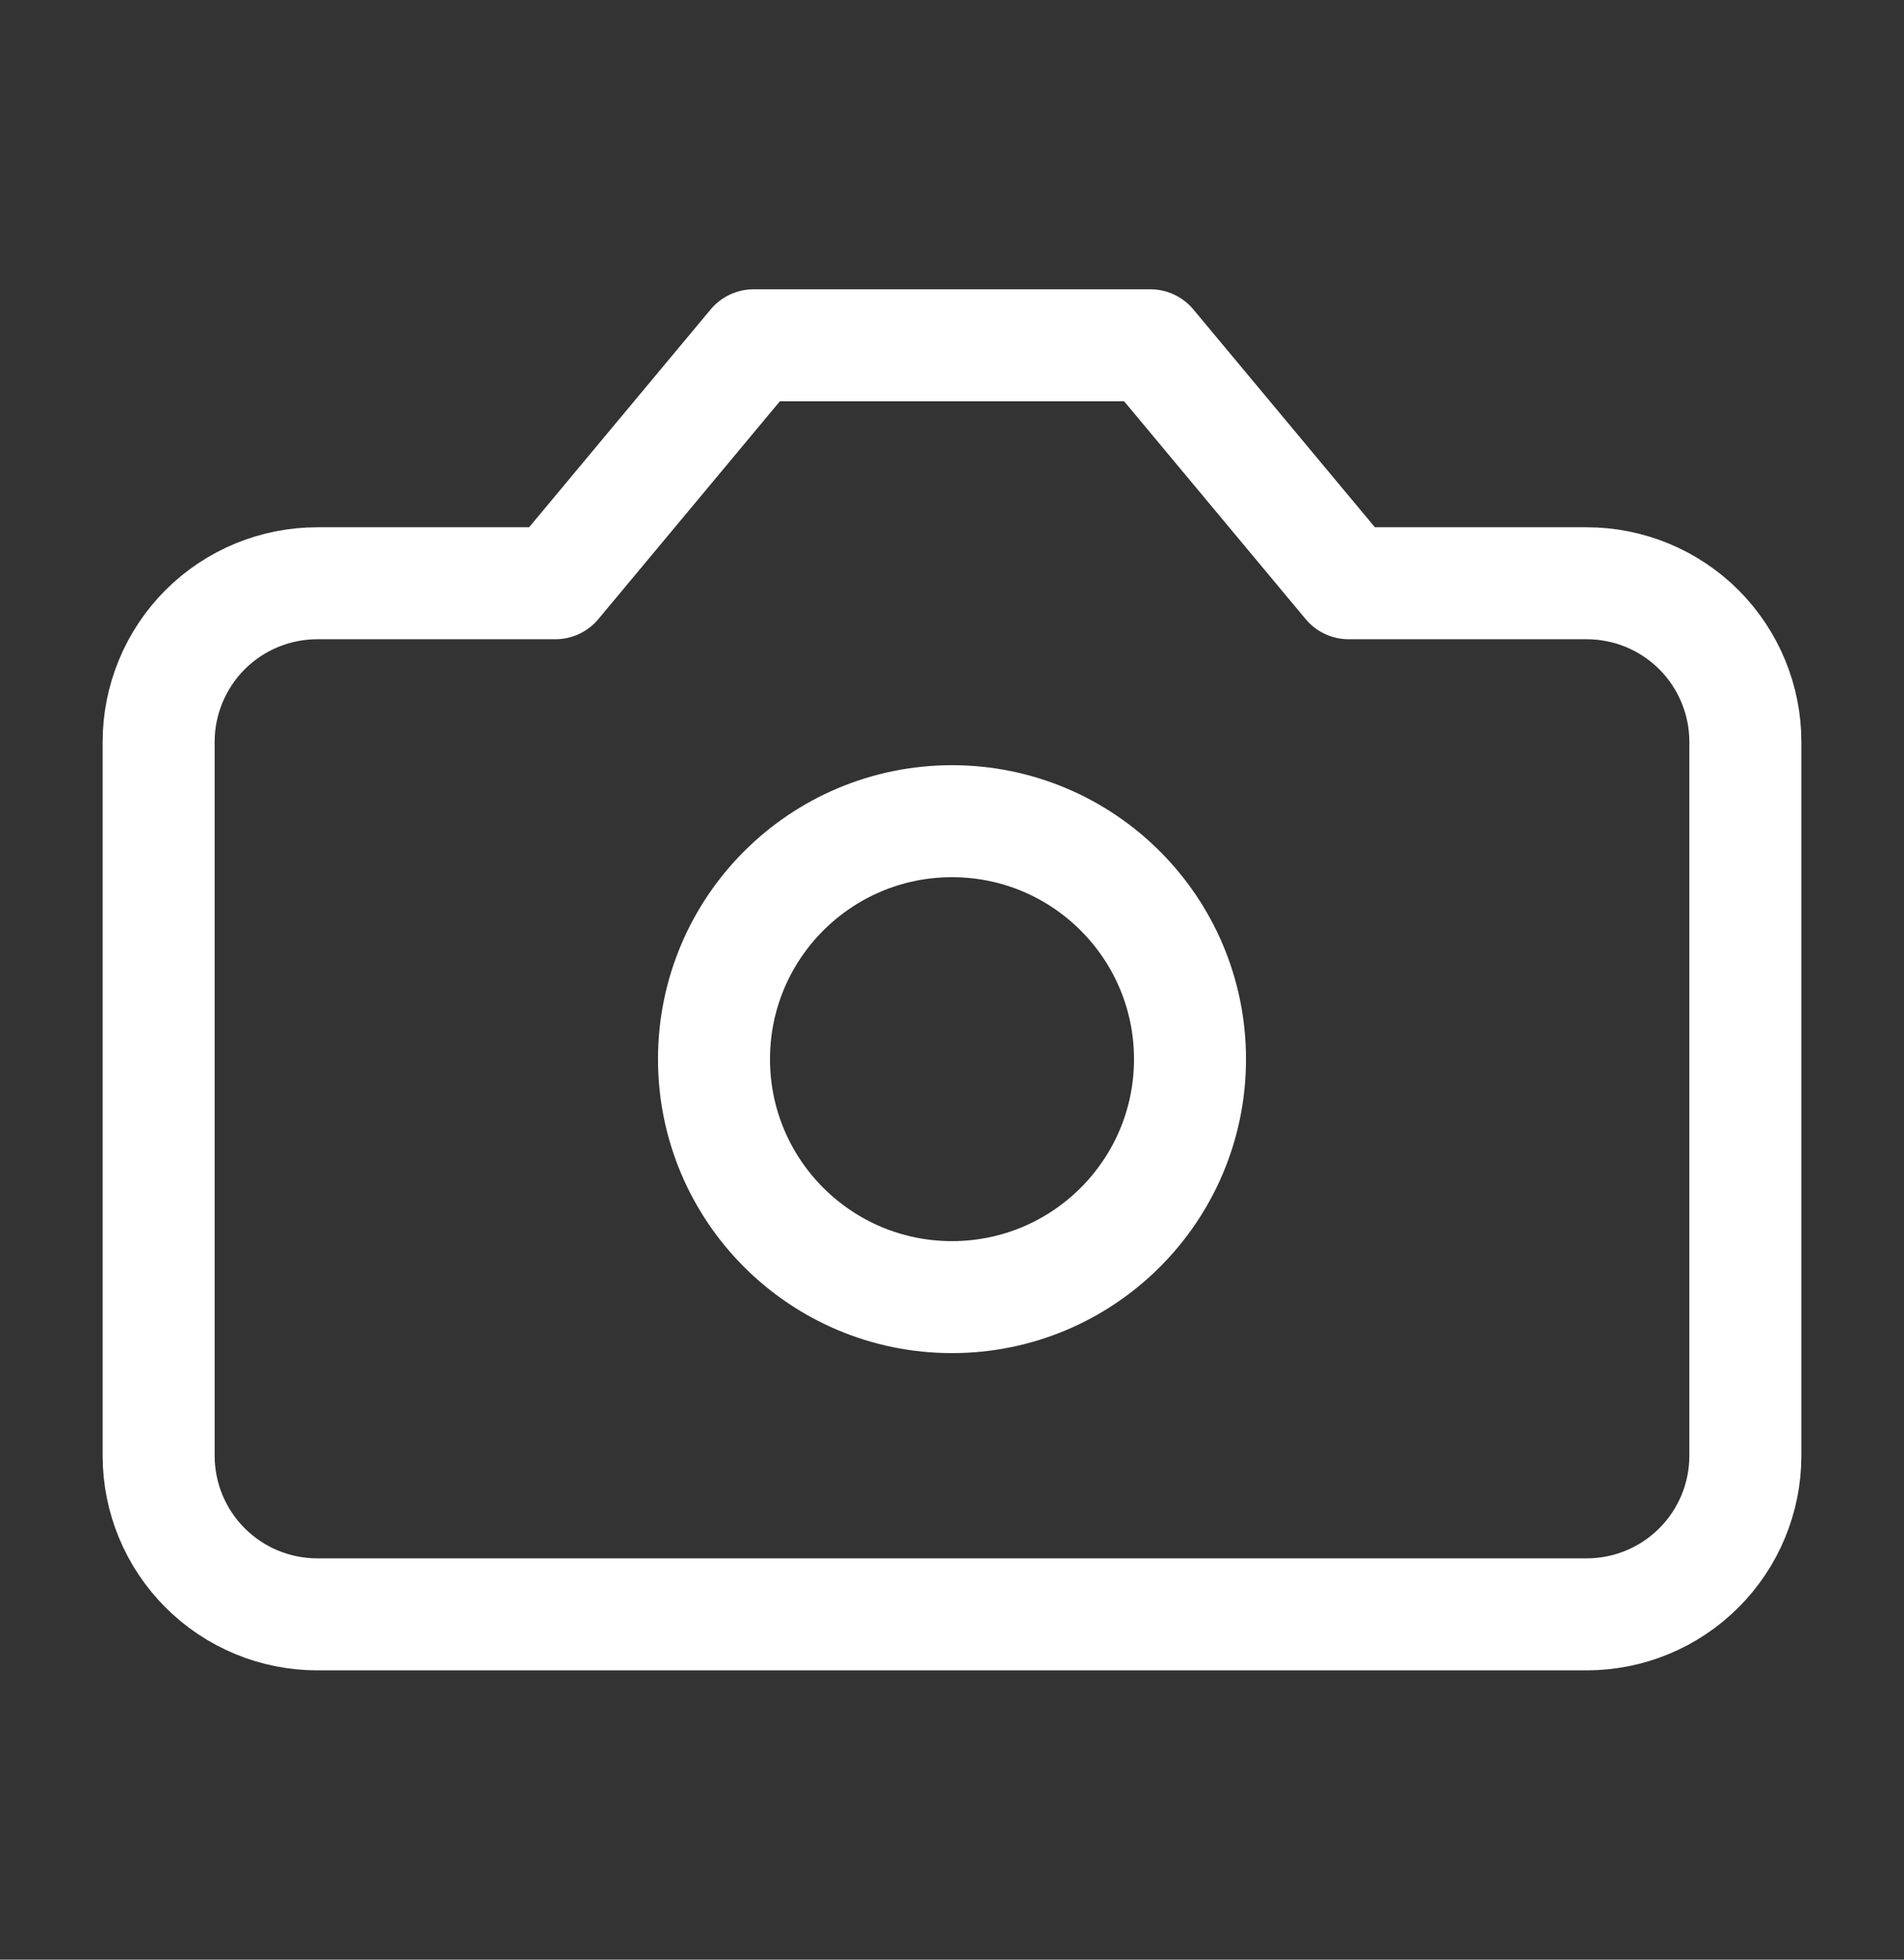 <svg width="34" height="35" viewBox="0 0 34 35" fill="none" xmlns="http://www.w3.org/2000/svg">
<rect x="0" y="0" width="34" height="35" fill="#333333" stroke="none"/>
<path d="M20.542 6.167H13.458L9.917 10.417H5.667C4.915 10.417 4.195 10.715 3.663 11.246C3.132 11.778 2.833 12.499 2.833 13.25V26C2.833 26.752 3.132 27.472 3.663 28.003C4.195 28.535 4.915 28.833 5.667 28.833H28.333C29.085 28.833 29.805 28.535 30.337 28.003C30.868 27.472 31.167 26.752 31.167 26V13.25C31.167 12.499 30.868 11.778 30.337 11.246C29.805 10.715 29.085 10.417 28.333 10.417H24.083L20.542 6.167Z" stroke="white" stroke-width="2" stroke-linecap="round" stroke-linejoin="round"/>
<path d="M17 23.167C19.347 23.167 21.25 21.264 21.25 18.917C21.25 16.57 19.347 14.667 17 14.667C14.653 14.667 12.75 16.57 12.75 18.917C12.75 21.264 14.653 23.167 17 23.167Z" stroke="white" stroke-width="2" stroke-linecap="round" stroke-linejoin="round"/>
</svg>

